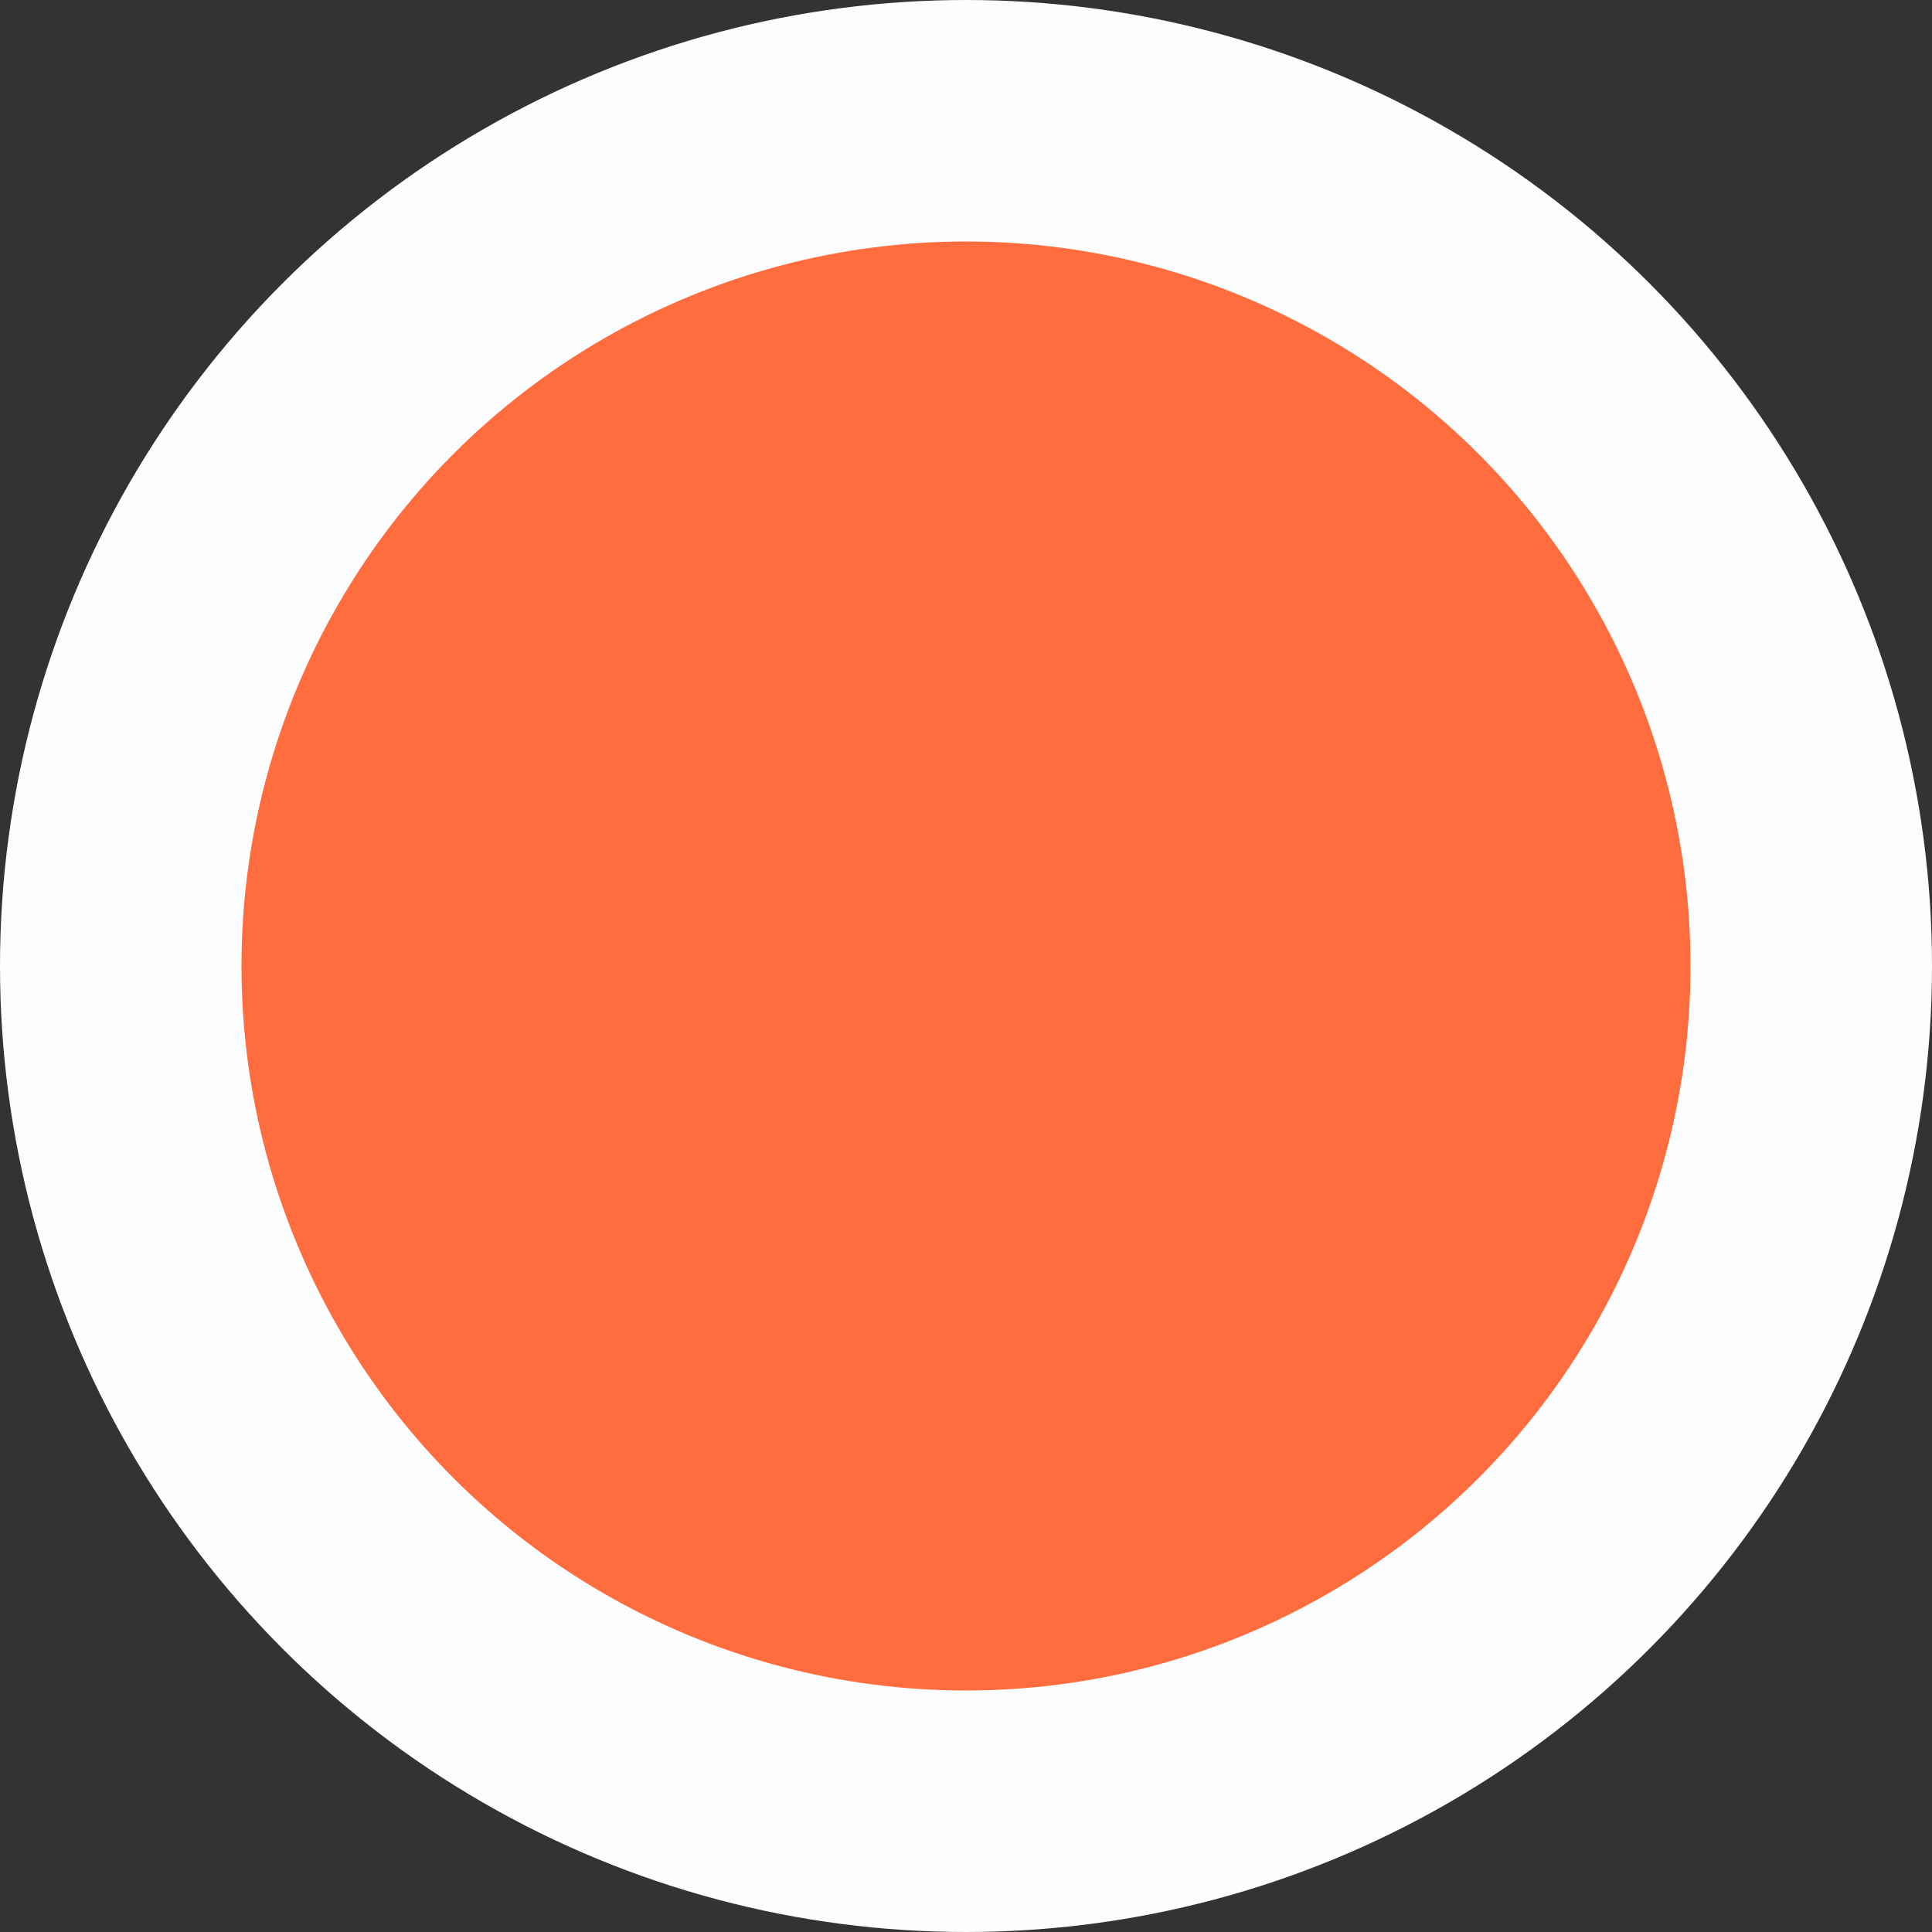 <svg width="16" height="16" viewBox="0 0 16 16" fill="none" xmlns="http://www.w3.org/2000/svg">
<rect x="0" y="0" width="16" height="16" fill="#333333" stroke="none"/>
<circle id="Ellipse 10" cx="8" cy="8" r="7" fill="#FF6C3E" stroke="#FCFDFE" stroke-width="2"/>
</svg>
